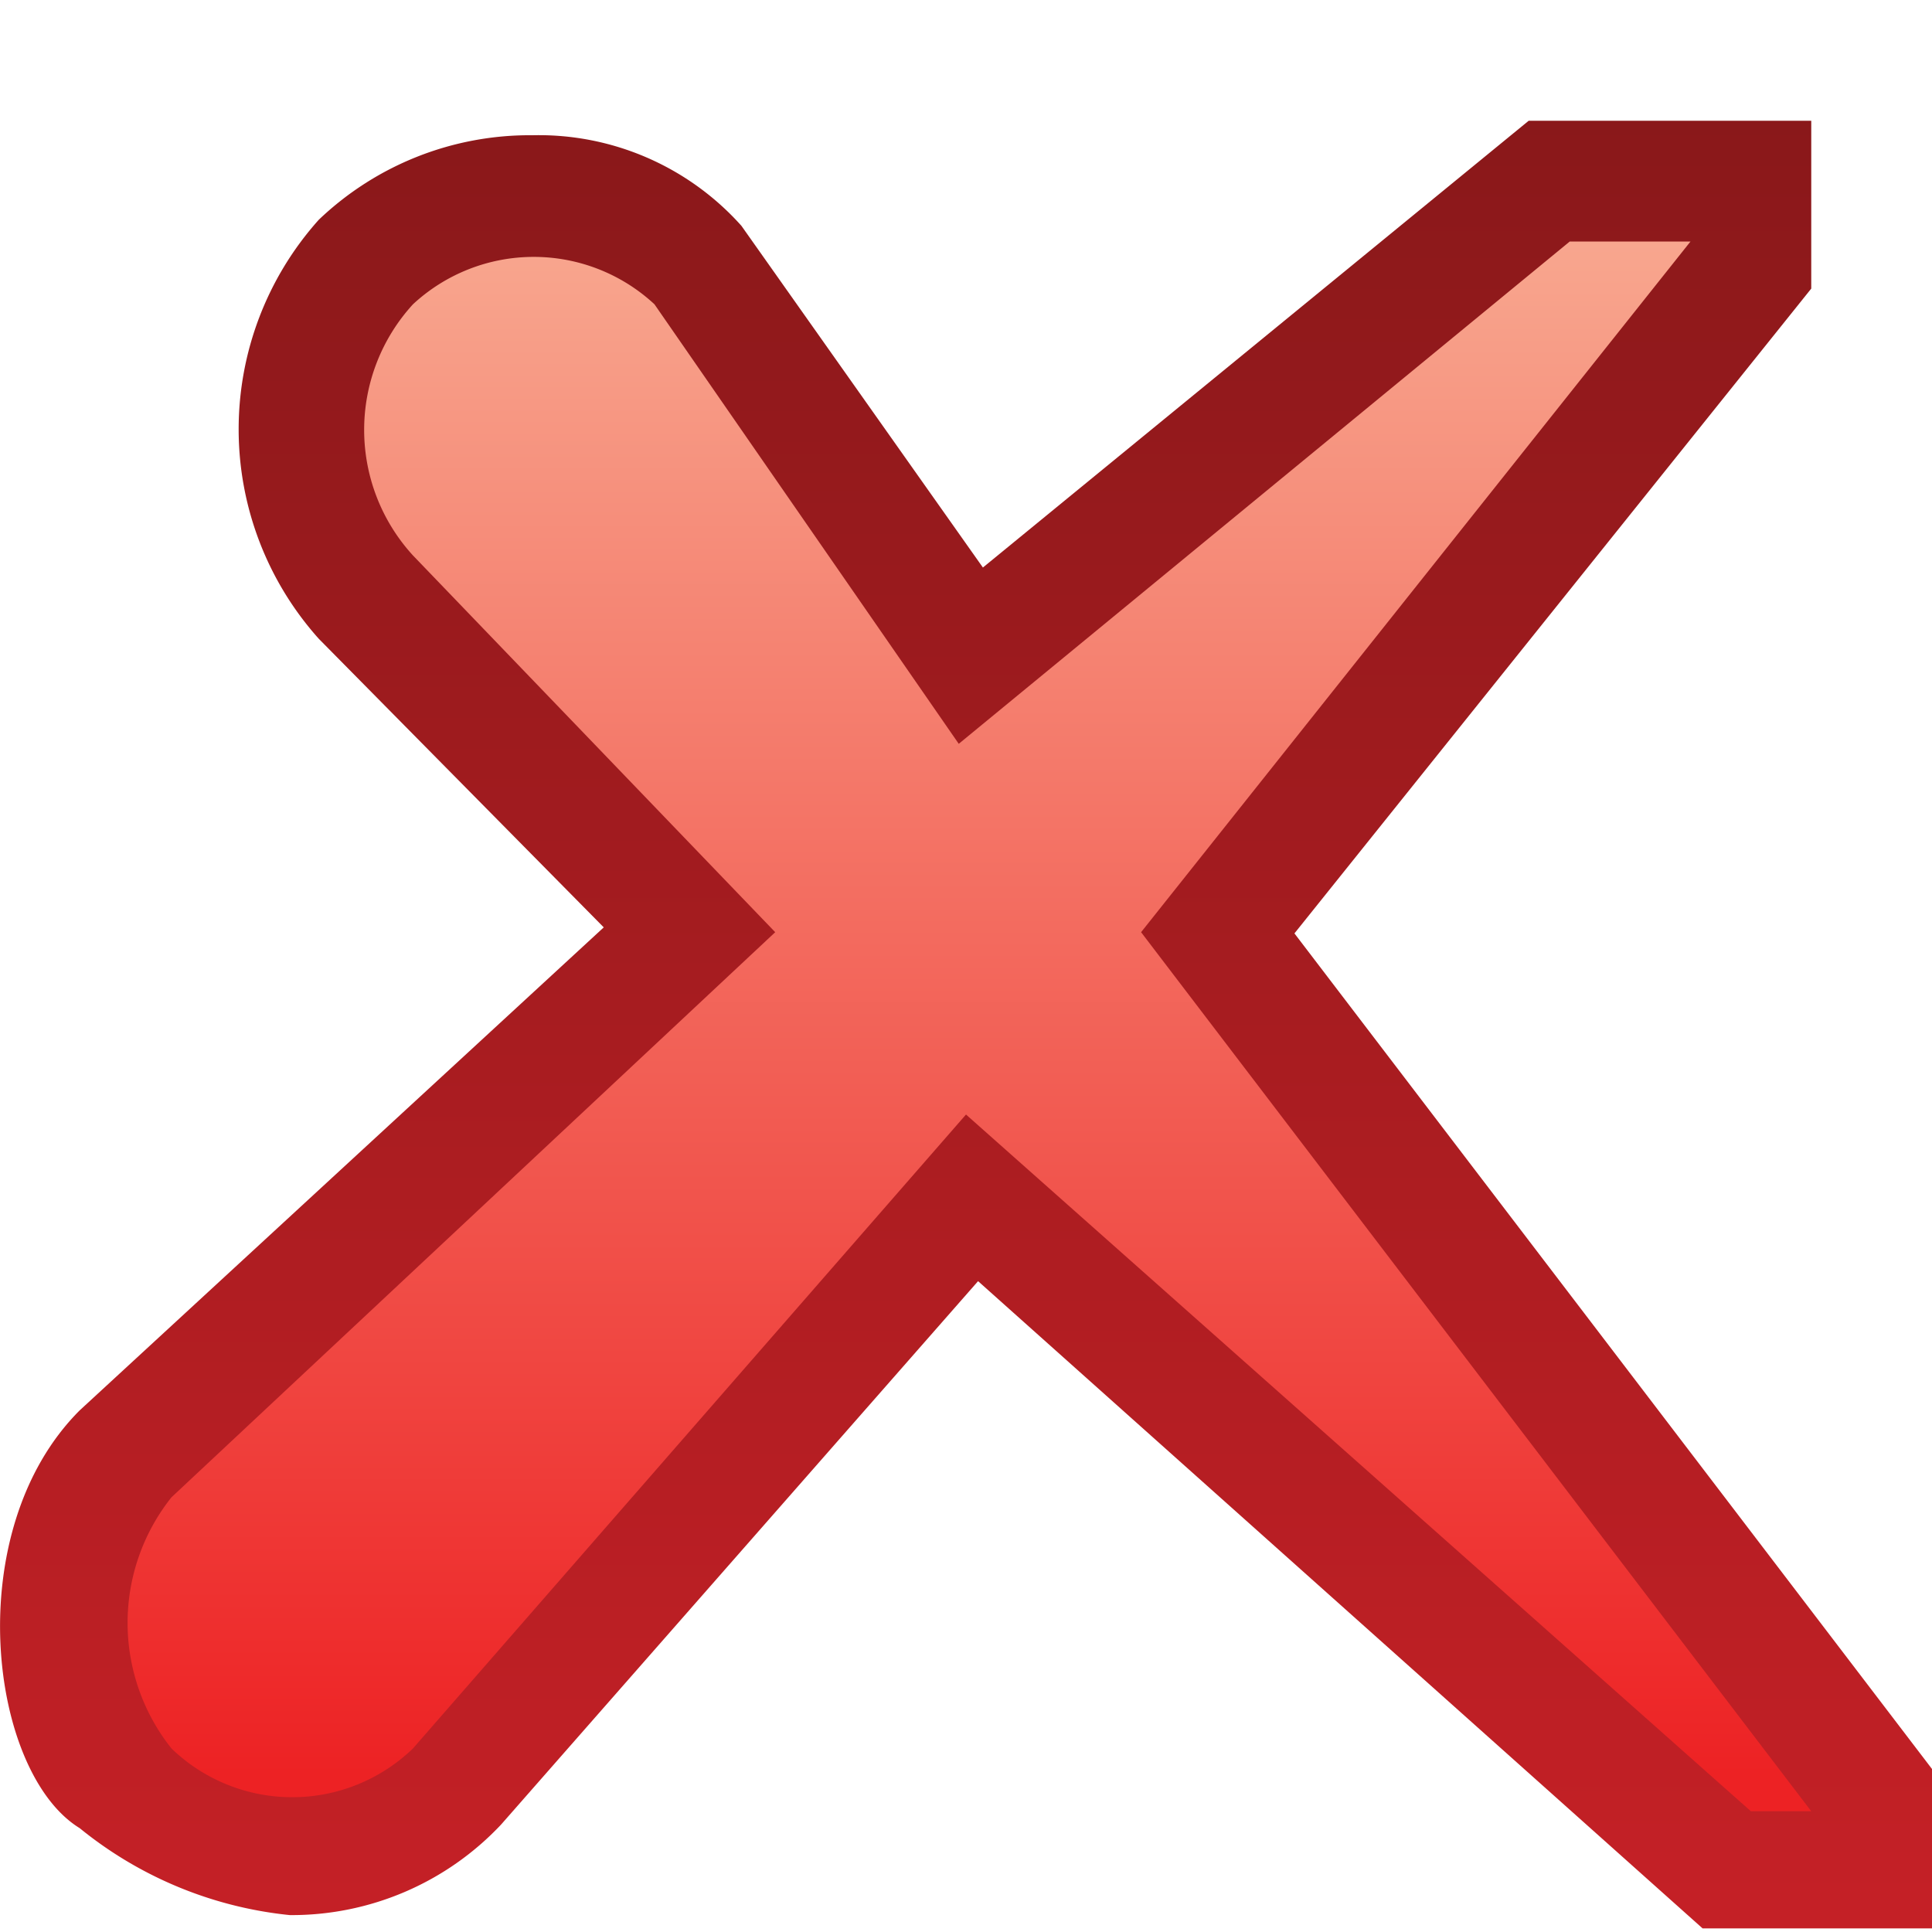 <svg ti:v="1" width="16" height="16" viewBox="0 0 16 16" xmlns="http://www.w3.org/2000/svg" xmlns:ti="urn:schemas-jetbrains-com:tisvg"><rect id="frame" width="16" height="16" fill="none"/><linearGradient id="a" x1=".5" y1="0" x2=".5" y2=".983"><stop offset="0" stop-color="#8A181A"/><stop offset="1" stop-color="#C42026"/></linearGradient><path d="M15 2.39V1h-2.34L8.14 4.7l-2-2.83a2.25 2.25 0 0 0-1.73-.75 2.53 2.53 0 0 0-1.77.7 2.6 2.6 0 0 0 0 3.47L5 7.68l-4.34 4c-1 1-.75 3 0 3.46a3.28 3.28 0 0 0 1.74.72 2.38 2.38 0 0 0 1.75-.75l3.95-4.5 6 5.36H16v-1.32l-5.28-6.92zm0 0" fill="url(#a)"/><linearGradient id="b" x1=".499" y1="-.003" x2=".499" y2=".973"><stop offset="0" stop-color="#F8A78F"/><stop offset="1" stop-color="#ED2224"/></linearGradient><path d="M9.45 7.72L14 2h-1L7.94 6.16 5.42 2.52a1.47 1.47 0 0 0-2 0 1.54 1.54 0 0 0 0 2.08l3 3.12-5 4.68a1.67 1.67 0 0 0 0 2.08 1.44 1.44 0 0 0 2 0L8 9.23 14.5 15h.5zm0 0" fill="url(#b)"/></svg>